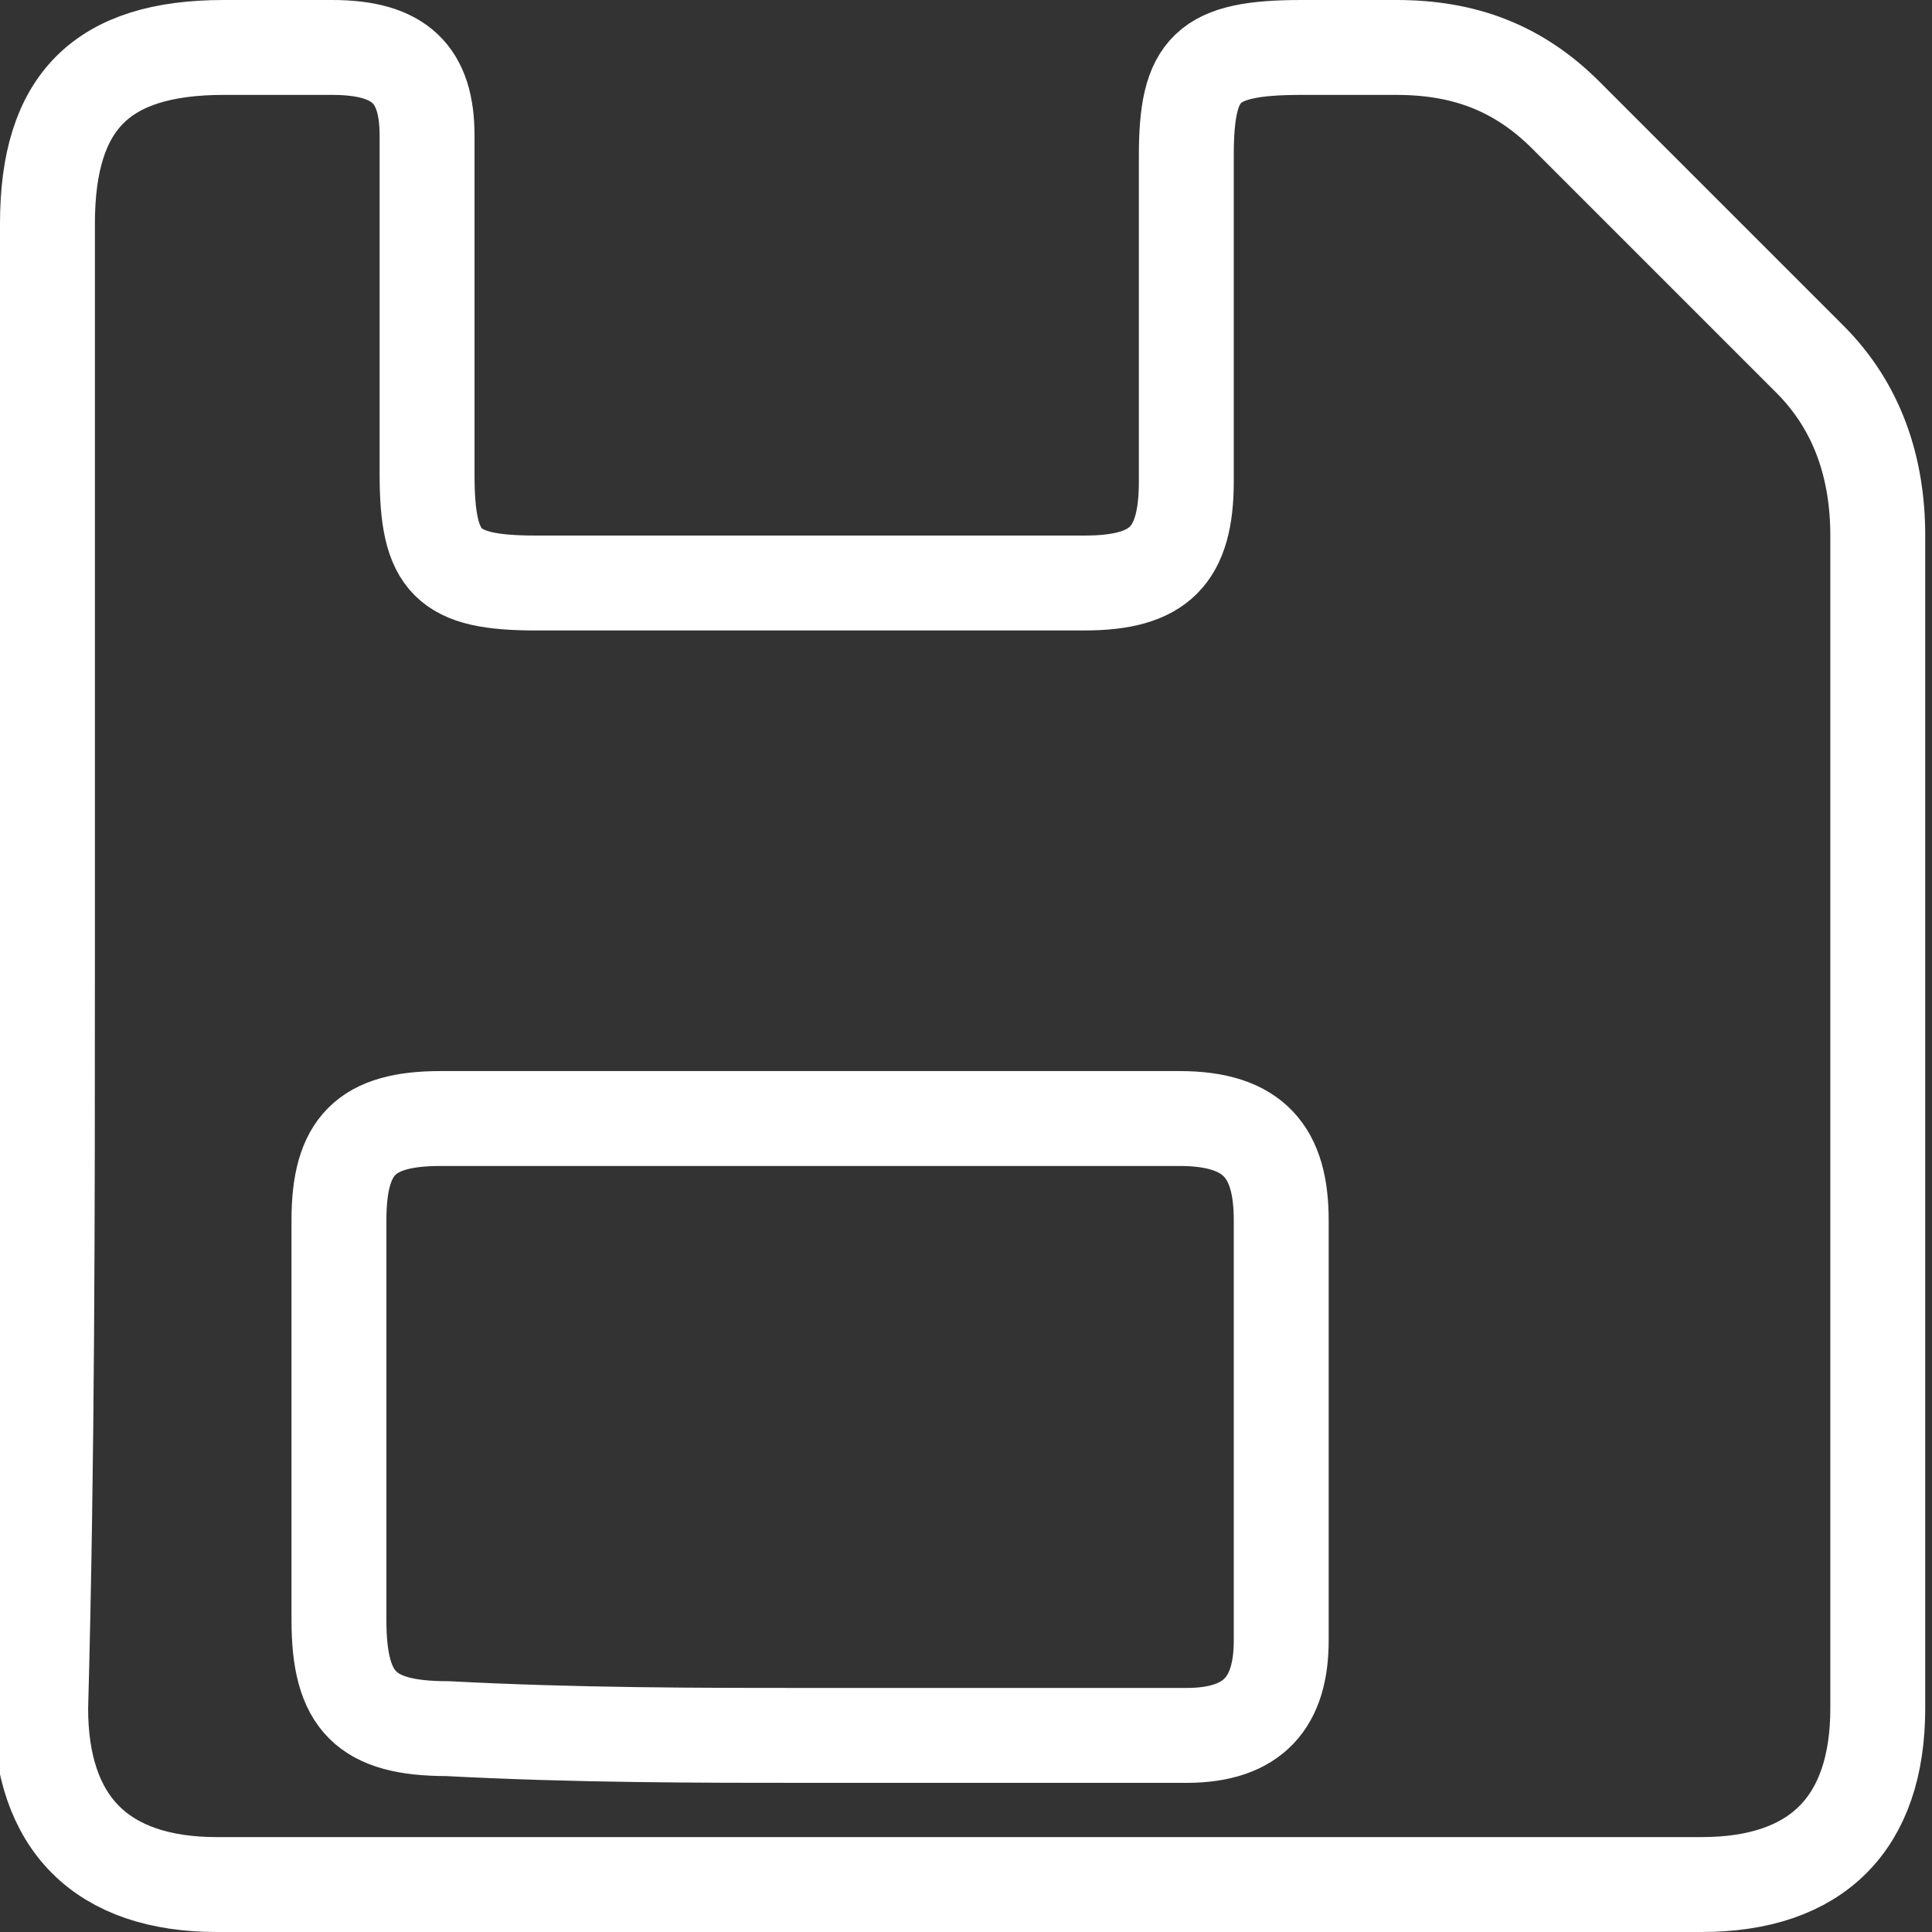 <?xml version="1.0" encoding="utf-8"?>
<!-- Generator: Adobe Illustrator 26.2.1, SVG Export Plug-In . SVG Version: 6.00 Build 0)  -->
<svg version="1.1" id="Ebene_1" xmlns="http://www.w3.org/2000/svg" xmlns:xlink="http://www.w3.org/1999/xlink" x="0px" y="0px"
     width="28.5px" height="28.5px" viewBox="0 0 28.5 28.5" enable-background="new 0 0 28.5 28.5" xml:space="preserve">
<rect x="0" y="0" width="28.5" height="28.5" fill="#333333" stroke="none"/>
<path fill="none" stroke="#FFFFFF" stroke-width="1.4" stroke-linecap="round" stroke-linejoin="round" d="M12,25.6L12,25.6
	c1.8,0,3.7,0,5.5,0c1,0,1.4-0.5,1.4-1.4c0-2.1,0-4.1,0-6.2c0-1-0.4-1.5-1.5-1.5c-3.6,0-7.2,0-10.9,0c-1.1,0-1.5,0.4-1.5,1.5
	c0,2,0,3.9,0,5.9c0,1.2,0.4,1.6,1.6,1.6C8.5,25.6,10.3,25.6,12,25.6z M0.7,14.2c0-3.6,0-7.2,0-10.9c0-1.8,0.8-2.6,2.6-2.6
	c0.5,0,1.1,0,1.6,0c1,0,1.4,0.4,1.4,1.3c0,1.7,0,3.3,0,5c0,1.3,0.3,1.6,1.6,1.6c2.7,0,5.4,0,8.1,0c1.1,0,1.5-0.4,1.5-1.5
	c0-1.6,0-3.2,0-4.8c0-1.3,0.3-1.6,1.7-1.6c0.5,0,0.9,0,1.4,0c1,0,1.8,0.3,2.5,1c1.2,1.2,2.4,2.4,3.6,3.6c0.7,0.7,1,1.6,1,2.6
	c0,5.8,0,11.5,0,17.3c0,1.7-0.9,2.6-2.6,2.6c-7.3,0-14.6,0-21.9,0c-1.7,0-2.6-0.9-2.6-2.6C0.7,21.5,0.7,17.9,0.7,14.2L0.7,14.2z"/>
</svg>
